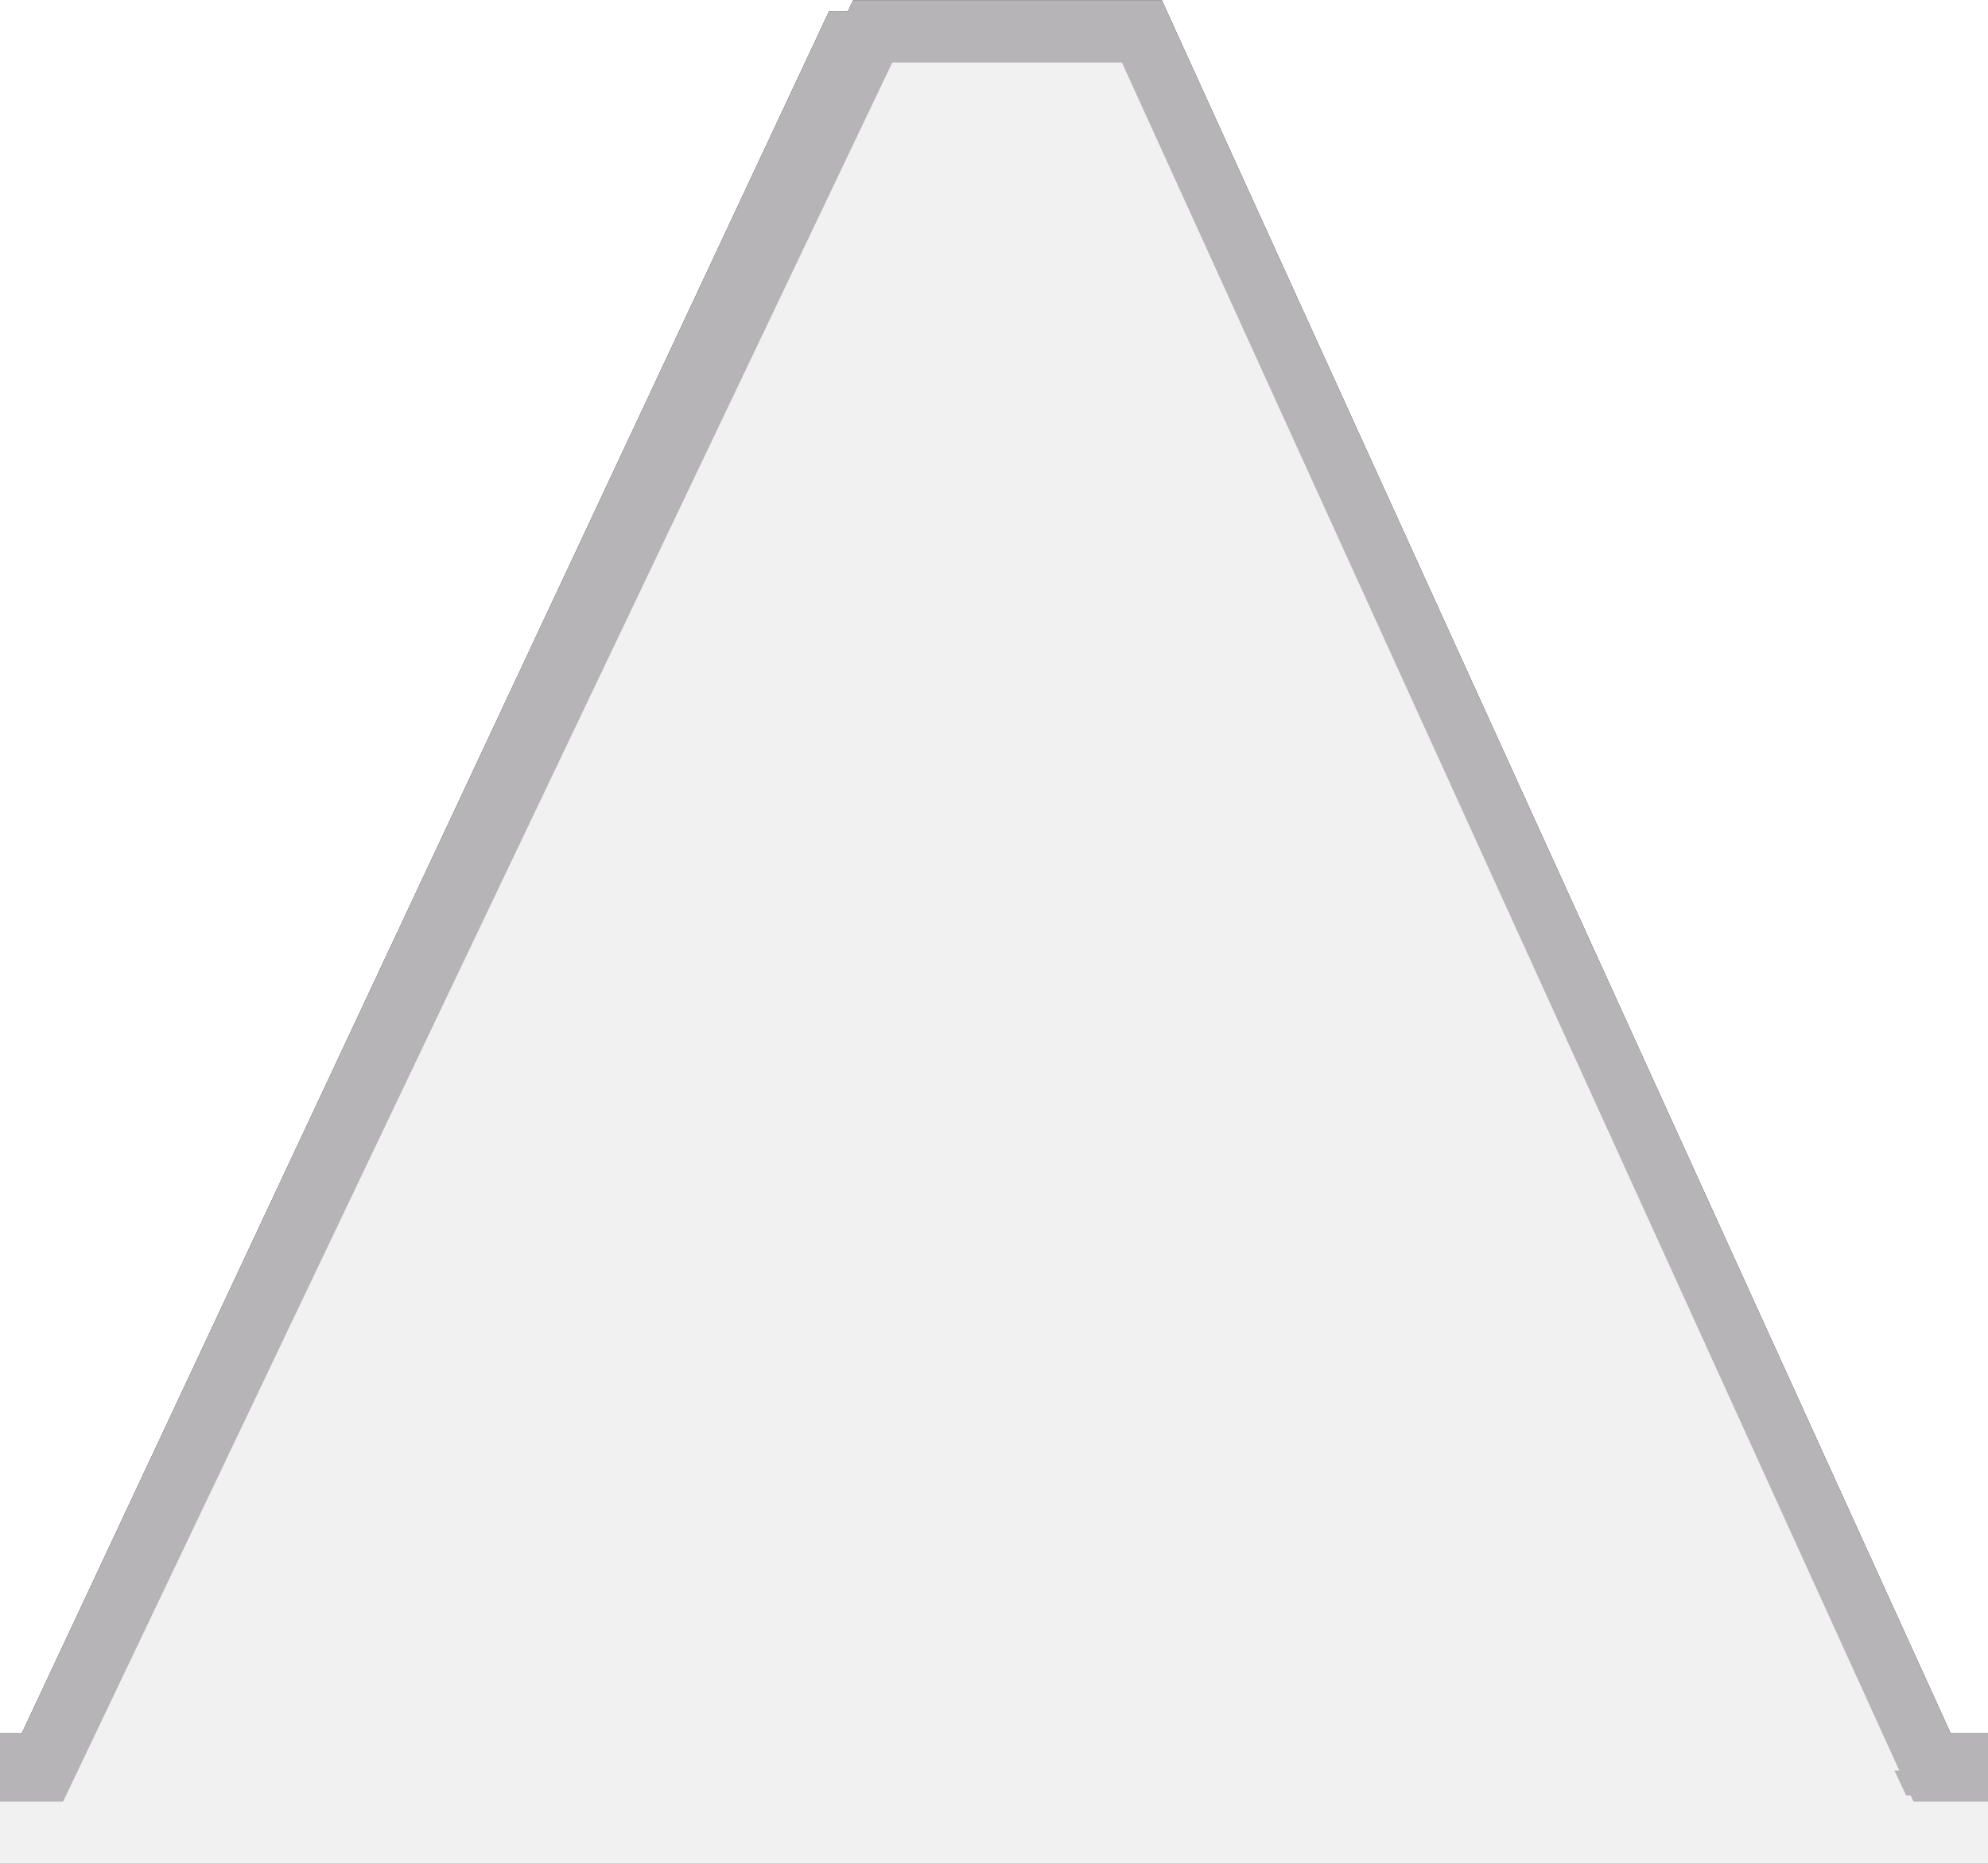 <svg xmlns="http://www.w3.org/2000/svg" xmlns:xlink="http://www.w3.org/1999/xlink" 
	 width="32" height="30" viewBox="0 0 32 30">
	<style>
		use:not(:target) {
		  display: none;
		}
		use {
		  fill: #f1f1f1;
		  stroke: #b6b4b6;
		  fill-opacity: 1;
		}
		use[id$="-ic"] {
		  fill: #505050;
		  stroke: #3D3D3D;
		  fill-opacity: 1;
		}
		use[id$="-lw"] {
		  fill: #f1f1f1;
		  stroke: #b6b4b6;
		  fill-opacity: 1;
		}
	</style>
<defs>
    <g id="tab">
        <path d="M -2,32 34,31.936 V 28.4 H 31 L 17.997,0.681 H 13.663 L 0.668,28.4 h -2.669 z"/>
        <path d="m33.121 28.499h-1.999l-12.741-27.993h-4.334l-13.347 27.993h-2" stroke-width="1"/>
    </g>
</defs>
    <use id="state" xlink:href="#tab"/>
    <use id="state-ic" xlink:href="#tab"/>
	<use id="state-lw" xlink:href="#tab"/>
</svg>
